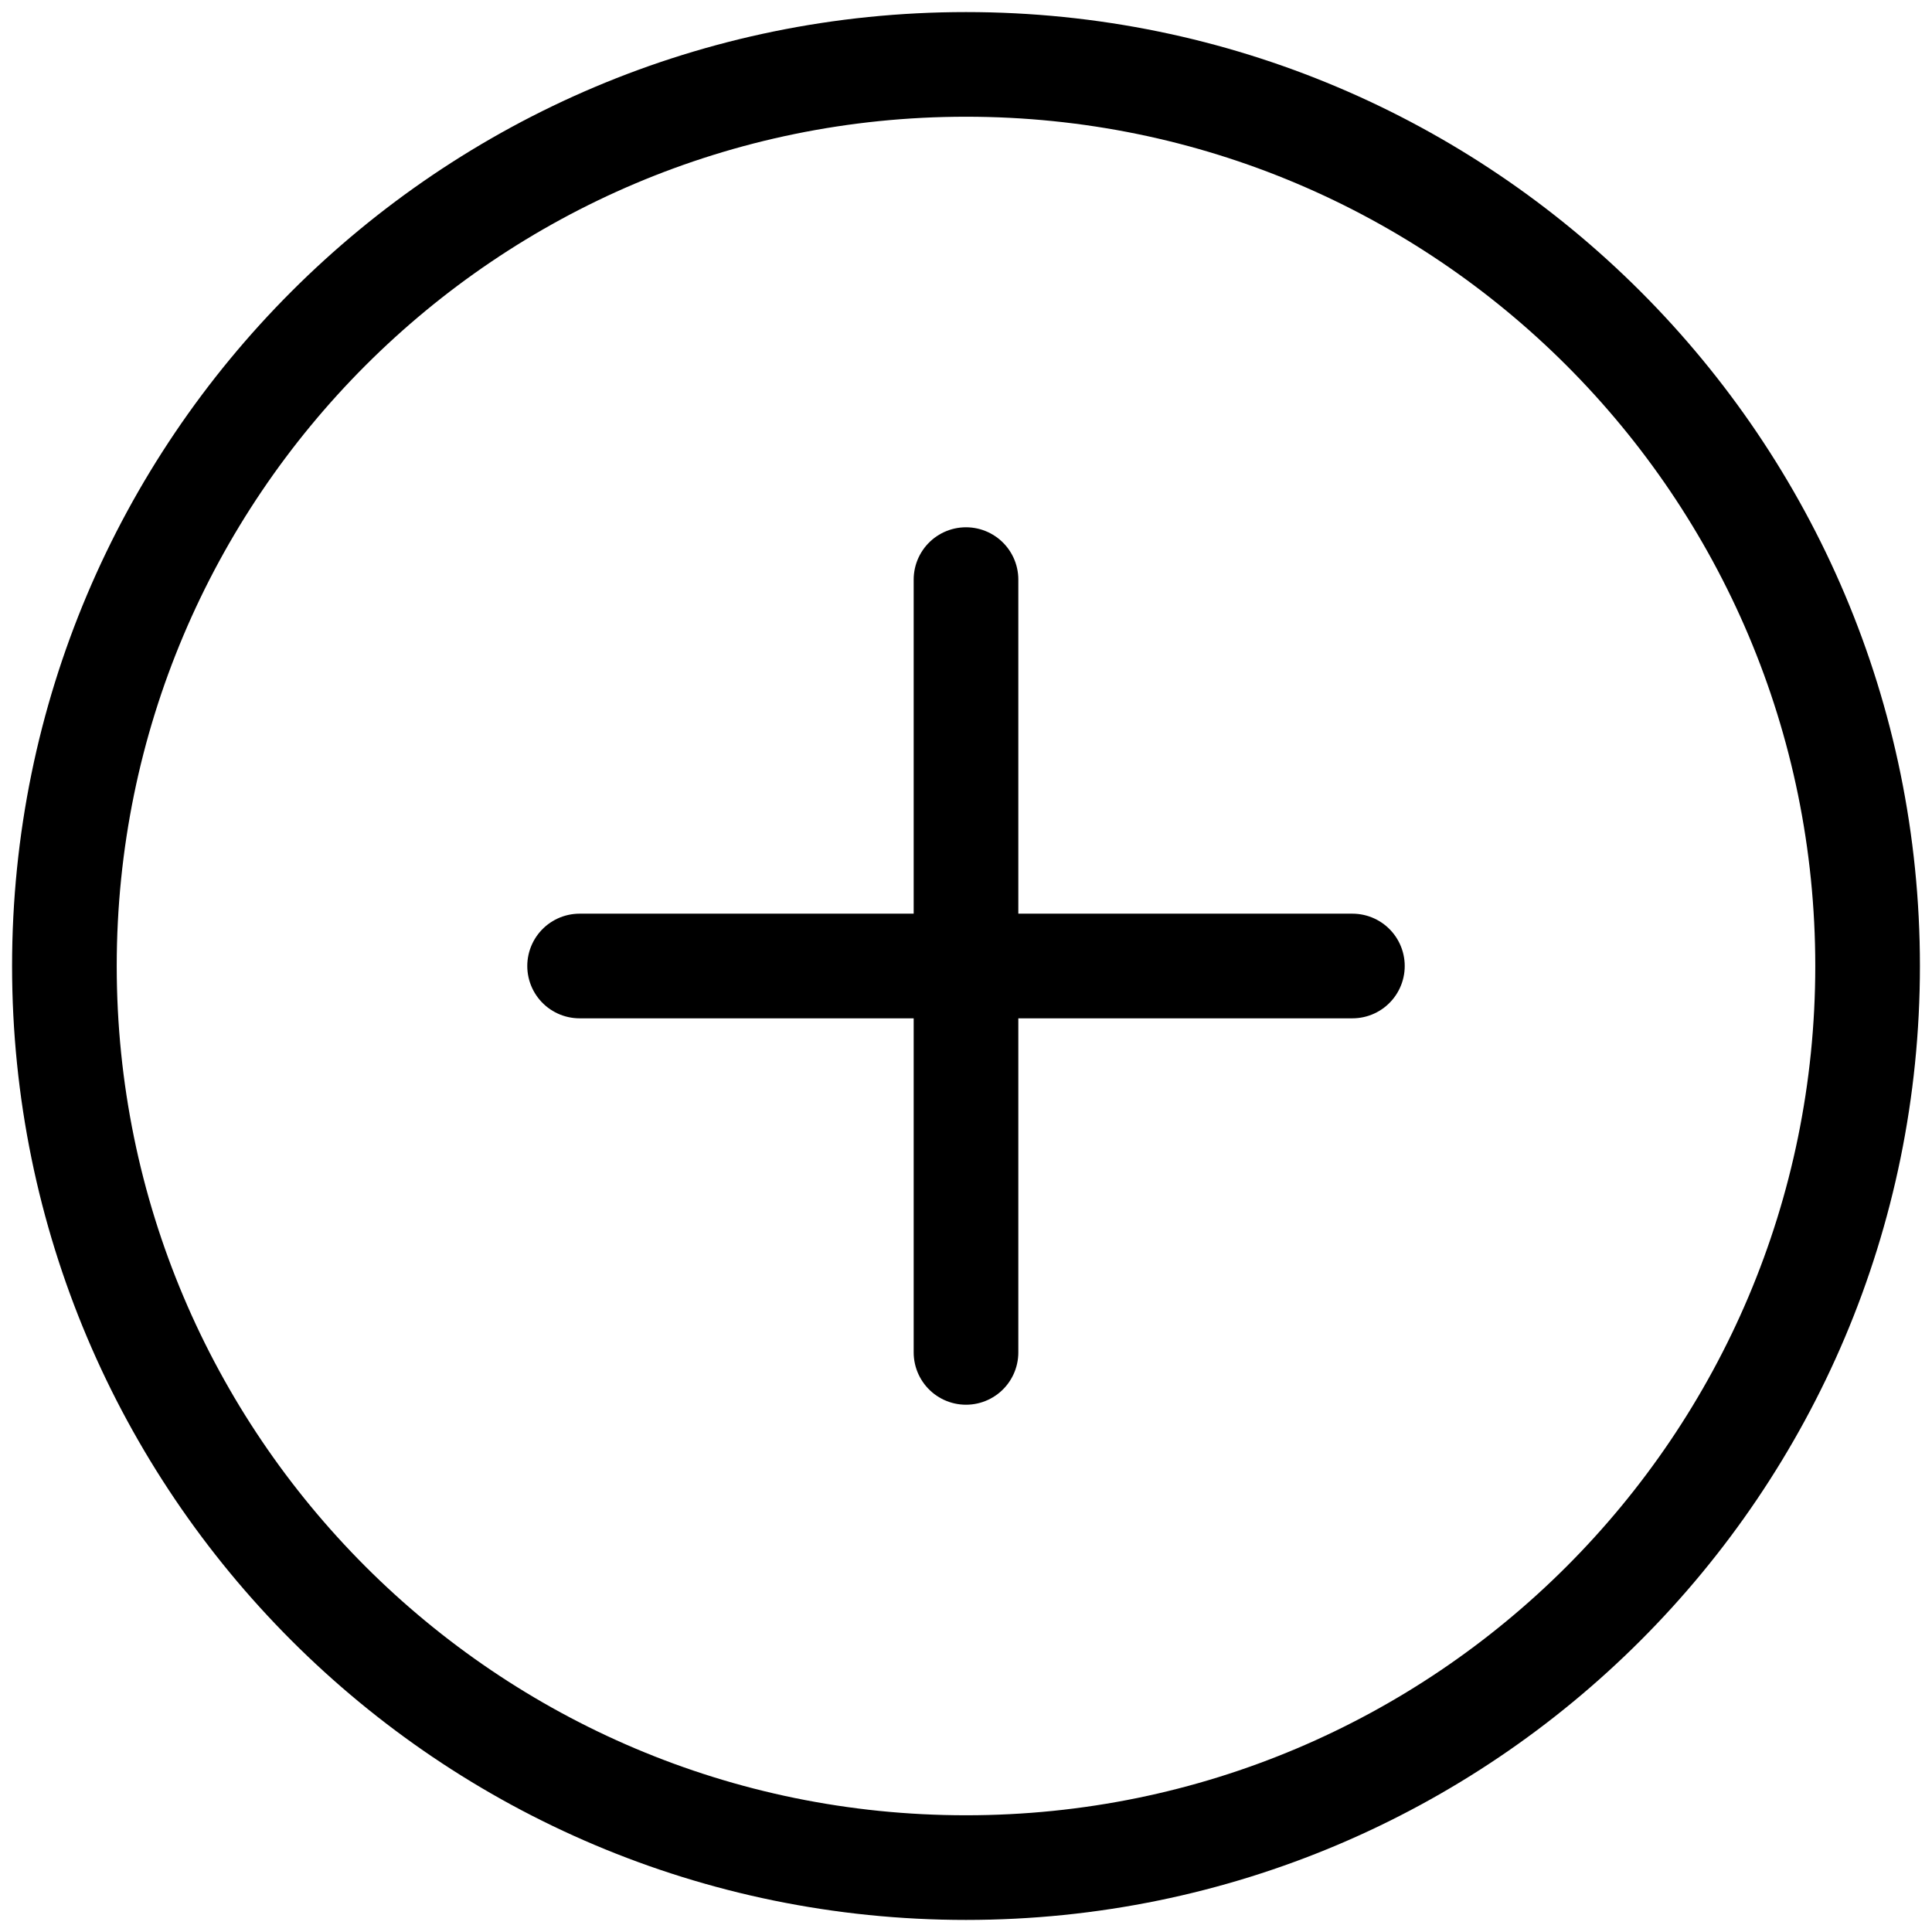 <svg width="30" height="30" viewBox="0 0 30 30" fill="none" xmlns="http://www.w3.org/2000/svg">
<path d="M15 29C22.732 29 29 22.732 29 15C29 7.268 22.732 1 15 1C7.268 1 1 7.268 1 15C1 22.732 7.268 29 15 29Z" stroke="black" stroke-width="1.625" stroke-linecap="round" stroke-linejoin="round"/>
<path d="M9 15H21" stroke="black" stroke-width="1.625" stroke-linecap="round" stroke-linejoin="round"/>
<path d="M15 9V21" stroke="black" stroke-width="1.625" stroke-linecap="round" stroke-linejoin="round"/>
</svg>
